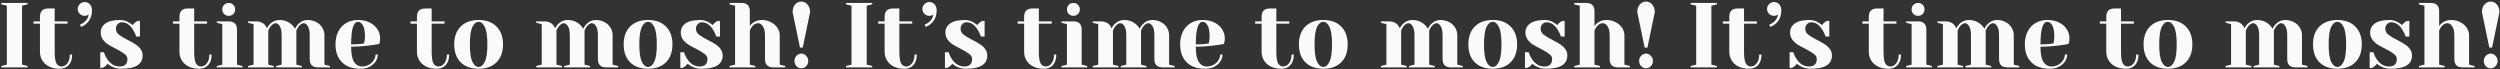 <svg width="1521" height="42" viewBox="0 0 1521 42" fill="none" xmlns="http://www.w3.org/2000/svg">
<rect x="0" y="0" width="1521" height="42" fill="#333333" stroke="none"/>
<path d="M0.8 41V40.16L4.16 39.32V3.48L0.8 2.64V1.8H16.76V2.64L13.4 3.48V39.32L16.76 40.16V41H0.8ZM36.347 41.84C33.883 41.84 31.736 41.392 29.907 40.496C28.115 39.6 26.733 38.368 25.763 36.8C24.792 35.232 24.307 33.459 24.307 31.48V14.4H20.387V13H24.307V10.2C24.307 6.84 25.987 5.16 29.347 5.16H33.267V13H41.107V14.4H33.267V31.48C33.267 34.915 33.621 37.267 34.331 38.536C35.04 39.805 36.086 40.44 37.467 40.44C38.811 40.44 39.987 39.787 40.995 38.48C42.003 37.173 42.507 35.4 42.507 33.16H43.907C43.907 35.923 43.216 38.069 41.835 39.6C40.453 41.093 38.624 41.84 36.347 41.84ZM48.678 14.96C49.462 14.699 50.246 14.269 51.03 13.672C52.635 12.477 53.624 10.853 53.998 8.8L53.27 9.248C52.785 9.509 52.187 9.64 51.478 9.64C50.358 9.64 49.368 9.229 48.51 8.408C47.688 7.549 47.278 6.56 47.278 5.44C47.278 4.32 47.688 3.349 48.51 2.528C49.368 1.669 50.358 1.24 51.478 1.24C52.785 1.24 53.849 1.707 54.67 2.64C55.529 3.536 55.958 4.749 55.958 6.28C55.958 9.715 54.838 12.403 52.598 14.344C51.627 15.24 50.507 15.912 49.238 16.36L48.678 14.96ZM73.884 41.84C71.57 41.84 69.498 41.336 67.668 40.328C66.772 39.843 66.044 39.32 65.484 38.76C64.887 39.581 64.234 40.216 63.524 40.664C63.188 40.888 62.815 41.093 62.404 41.28H61.004V31.76H63.244C63.73 33.328 64.439 34.784 65.372 36.128C67.351 39.003 69.815 40.44 72.764 40.44C74.332 40.44 75.508 40.067 76.292 39.32C77.114 38.536 77.524 37.416 77.524 35.96C77.524 34.728 76.964 33.701 75.844 32.88C74.762 32.021 73.044 30.976 70.692 29.744C68.676 28.736 67.034 27.84 65.764 27.056C64.532 26.235 63.468 25.227 62.572 24.032C61.714 22.8 61.284 21.363 61.284 19.72C61.284 17.48 62.236 15.669 64.14 14.288C66.082 12.869 69.05 12.16 73.044 12.16C75.023 12.16 76.852 12.683 78.532 13.728C79.354 14.213 80.063 14.717 80.66 15.24C81.146 14.568 81.799 13.933 82.62 13.336C83.255 12.963 83.628 12.757 83.74 12.72H85.14V22.24H82.9C82.34 20.635 81.65 19.197 80.828 17.928C78.962 15.016 76.74 13.56 74.164 13.56C73.156 13.56 72.298 13.933 71.588 14.68C70.879 15.427 70.524 16.36 70.524 17.48C70.524 18.899 71.122 20.093 72.316 21.064C73.511 21.997 75.322 23.08 77.748 24.312C79.727 25.32 81.295 26.216 82.452 27C83.647 27.747 84.655 28.68 85.476 29.8C86.335 30.92 86.764 32.227 86.764 33.72C86.764 39.133 82.471 41.84 73.884 41.84ZM121.222 41.84C118.758 41.84 116.611 41.392 114.782 40.496C112.99 39.6 111.609 38.368 110.638 36.8C109.667 35.232 109.182 33.459 109.182 31.48V14.4H105.262V13H109.182V10.2C109.182 6.84 110.862 5.16 114.222 5.16H118.142V13H125.982V14.4H118.142V31.48C118.142 34.915 118.497 37.267 119.206 38.536C119.915 39.805 120.961 40.44 122.342 40.44C123.686 40.44 124.862 39.787 125.87 38.48C126.878 37.173 127.382 35.4 127.382 33.16H128.782C128.782 35.923 128.091 38.069 126.71 39.6C125.329 41.093 123.499 41.84 121.222 41.84ZM131.873 40.16L135.233 39.32V14.68L131.873 13.84V13H139.153C142.513 13 144.193 14.68 144.193 18.04V39.32L147.553 40.16V41H131.873V40.16ZM139.153 9.64C138.033 9.64 137.099 9.267 136.353 8.52C135.606 7.773 135.233 6.84 135.233 5.72C135.233 4.6 135.606 3.667 136.353 2.92C137.099 2.173 138.033 1.8 139.153 1.8C140.273 1.8 141.206 2.173 141.953 2.92C142.699 3.667 143.073 4.6 143.073 5.72C143.073 6.84 142.699 7.773 141.953 8.52C141.206 9.267 140.273 9.64 139.153 9.64ZM150.904 40.16L154.264 39.32V14.68L150.904 13.84V13H155.944C158.147 13 159.883 13.709 161.152 15.128C161.637 15.688 162.048 16.379 162.384 17.2C162.944 16.155 163.541 15.315 164.176 14.68C165.856 13 167.779 12.16 169.944 12.16C172.109 12.16 174.013 12.645 175.656 13.616C177.299 14.549 178.568 15.837 179.464 17.48C180.024 16.397 180.621 15.52 181.256 14.848C182.973 13.056 184.896 12.16 187.024 12.16C189.003 12.16 190.776 12.571 192.344 13.392C193.949 14.213 195.181 15.333 196.04 16.752C196.936 18.171 197.384 19.72 197.384 21.4V39.32L200.744 40.16V41H193.464C190.104 41 188.424 39.32 188.424 35.96V21.4C188.424 18.973 188.051 17.163 187.304 15.968C186.557 14.736 185.717 14.12 184.784 14.12C183.701 14.12 182.6 14.867 181.48 16.36C181.032 17.069 180.64 17.816 180.304 18.6V39.32L183.664 40.16V41H167.984V40.16L171.344 39.32V21.4C171.344 18.973 170.971 17.163 170.224 15.968C169.477 14.736 168.637 14.12 167.704 14.12C166.621 14.12 165.52 14.867 164.4 16.36C163.952 17.069 163.56 17.816 163.224 18.6V39.32L166.584 40.16V41H150.904V40.16ZM219.235 41.84C214.456 41.84 210.742 40.533 208.091 37.92C205.44 35.269 204.115 31.629 204.115 27C204.115 23.976 204.694 21.344 205.851 19.104C207.008 16.864 208.614 15.147 210.667 13.952C212.758 12.757 215.147 12.16 217.835 12.16C220.523 12.16 222.875 12.664 224.891 13.672C226.944 14.68 228.512 16.043 229.595 17.76C230.715 19.44 231.275 21.307 231.275 23.36C231.275 24.293 231.182 25.096 230.995 25.768L230.715 26.72C229.11 27.056 227.374 27.336 225.507 27.56C221.587 28.12 217.63 28.4 213.635 28.4C213.635 32.731 214.232 35.829 215.427 37.696C216.622 39.525 218.264 40.44 220.355 40.44C221.811 40.44 223.155 40.104 224.387 39.432C225.656 38.723 226.646 37.808 227.355 36.688C228.102 35.531 228.475 34.355 228.475 33.16H229.875C229.875 34.653 229.427 36.072 228.531 37.416C227.635 38.76 226.384 39.843 224.779 40.664C223.174 41.448 221.326 41.84 219.235 41.84ZM213.635 27C216.024 27 217.966 26.907 219.459 26.72C220.094 26.683 220.766 26.589 221.475 26.44C221.512 26.253 221.606 25.843 221.755 25.208C221.942 24.275 222.035 23.285 222.035 22.24C222.035 19.141 221.624 16.883 220.803 15.464C219.982 14.008 218.992 13.28 217.835 13.28C215.035 13.28 213.635 17.853 213.635 27ZM265.706 41.84C263.242 41.84 261.096 41.392 259.266 40.496C257.474 39.6 256.093 38.368 255.122 36.8C254.152 35.232 253.666 33.459 253.666 31.48V14.4H249.746V13H253.666V10.2C253.666 6.84 255.346 5.16 258.706 5.16H262.626V13H270.466V14.4H262.626V31.48C262.626 34.915 262.981 37.267 263.69 38.536C264.4 39.805 265.445 40.44 266.826 40.44C268.17 40.44 269.346 39.787 270.354 38.48C271.362 37.173 271.866 35.4 271.866 33.16H273.266C273.266 35.923 272.576 38.069 271.194 39.6C269.813 41.093 267.984 41.84 265.706 41.84ZM291.197 41.84C286.568 41.84 282.928 40.533 280.277 37.92C277.664 35.269 276.357 31.629 276.357 27C276.357 22.371 277.664 18.749 280.277 16.136C282.928 13.485 286.568 12.16 291.197 12.16C295.827 12.16 299.448 13.485 302.061 16.136C304.712 18.749 306.037 22.371 306.037 27C306.037 31.629 304.712 35.269 302.061 37.92C299.448 40.533 295.827 41.84 291.197 41.84ZM291.197 40.72C292.691 40.72 293.941 39.675 294.949 37.584C295.995 35.493 296.517 31.965 296.517 27C296.517 22.035 295.995 18.507 294.949 16.416C293.941 14.325 292.691 13.28 291.197 13.28C289.704 13.28 288.435 14.325 287.389 16.416C286.381 18.507 285.877 22.035 285.877 27C285.877 31.965 286.381 35.493 287.389 37.584C288.435 39.675 289.704 40.72 291.197 40.72ZM326.232 40.16L329.592 39.32V14.68L326.232 13.84V13H331.272C333.475 13 335.211 13.709 336.48 15.128C336.966 15.688 337.376 16.379 337.712 17.2C338.272 16.155 338.87 15.315 339.504 14.68C341.184 13 343.107 12.16 345.272 12.16C347.438 12.16 349.342 12.645 350.984 13.616C352.627 14.549 353.896 15.837 354.792 17.48C355.352 16.397 355.95 15.52 356.584 14.848C358.302 13.056 360.224 12.16 362.352 12.16C364.331 12.16 366.104 12.571 367.672 13.392C369.278 14.213 370.51 15.333 371.368 16.752C372.264 18.171 372.712 19.72 372.712 21.4V39.32L376.072 40.16V41H368.792C365.432 41 363.752 39.32 363.752 35.96V21.4C363.752 18.973 363.379 17.163 362.632 15.968C361.886 14.736 361.046 14.12 360.112 14.12C359.03 14.12 357.928 14.867 356.808 16.36C356.36 17.069 355.968 17.816 355.632 18.6V39.32L358.992 40.16V41H343.312V40.16L346.672 39.32V21.4C346.672 18.973 346.299 17.163 345.552 15.968C344.806 14.736 343.966 14.12 343.032 14.12C341.95 14.12 340.848 14.867 339.728 16.36C339.28 17.069 338.888 17.816 338.552 18.6V39.32L341.912 40.16V41H326.232V40.16ZM394.283 41.84C389.654 41.84 386.014 40.533 383.363 37.92C380.75 35.269 379.443 31.629 379.443 27C379.443 22.371 380.75 18.749 383.363 16.136C386.014 13.485 389.654 12.16 394.283 12.16C398.912 12.16 402.534 13.485 405.147 16.136C407.798 18.749 409.123 22.371 409.123 27C409.123 31.629 407.798 35.269 405.147 37.92C402.534 40.533 398.912 41.84 394.283 41.84ZM394.283 40.72C395.776 40.72 397.027 39.675 398.035 37.584C399.08 35.493 399.603 31.965 399.603 27C399.603 22.035 399.08 18.507 398.035 16.416C397.027 14.325 395.776 13.28 394.283 13.28C392.79 13.28 391.52 14.325 390.475 16.416C389.467 18.507 388.963 22.035 388.963 27C388.963 31.965 389.467 35.493 390.475 37.584C391.52 39.675 392.79 40.72 394.283 40.72ZM426.783 41.84C424.468 41.84 422.396 41.336 420.567 40.328C419.671 39.843 418.943 39.32 418.383 38.76C417.785 39.581 417.132 40.216 416.423 40.664C416.087 40.888 415.713 41.093 415.303 41.28H413.903V31.76H416.143C416.628 33.328 417.337 34.784 418.271 36.128C420.249 39.003 422.713 40.44 425.663 40.44C427.231 40.44 428.407 40.067 429.191 39.32C430.012 38.536 430.423 37.416 430.423 35.96C430.423 34.728 429.863 33.701 428.743 32.88C427.66 32.021 425.943 30.976 423.591 29.744C421.575 28.736 419.932 27.84 418.663 27.056C417.431 26.235 416.367 25.227 415.471 24.032C414.612 22.8 414.183 21.363 414.183 19.72C414.183 17.48 415.135 15.669 417.039 14.288C418.98 12.869 421.948 12.16 425.943 12.16C427.921 12.16 429.751 12.683 431.431 13.728C432.252 14.213 432.961 14.717 433.559 15.24C434.044 14.568 434.697 13.933 435.519 13.336C436.153 12.963 436.527 12.757 436.639 12.72H438.039V22.24H435.799C435.239 20.635 434.548 19.197 433.727 17.928C431.86 15.016 429.639 13.56 427.063 13.56C426.055 13.56 425.196 13.933 424.487 14.68C423.777 15.427 423.423 16.36 423.423 17.48C423.423 18.899 424.02 20.093 425.215 21.064C426.409 21.997 428.22 23.08 430.647 24.312C432.625 25.32 434.193 26.216 435.351 27C436.545 27.747 437.553 28.68 438.375 29.8C439.233 30.92 439.663 32.227 439.663 33.72C439.663 39.133 435.369 41.84 426.783 41.84ZM443.865 40.16L447.225 39.32V3.48L443.865 2.64V1.8H451.145C454.505 1.8 456.185 3.48 456.185 6.84V15.8C456.745 15.053 457.324 14.456 457.921 14.008C459.526 12.776 461.374 12.16 463.465 12.16C465.556 12.16 467.422 12.608 469.065 13.504C470.745 14.363 472.052 15.501 472.985 16.92C473.918 18.339 474.385 19.832 474.385 21.4V39.32L477.745 40.16V41H470.465C467.105 41 465.425 39.32 465.425 35.96V21.4C465.425 19.048 464.996 17.256 464.137 16.024C463.316 14.755 462.345 14.12 461.225 14.12C459.806 14.12 458.537 14.867 457.417 16.36C456.932 16.995 456.521 17.741 456.185 18.6V39.32L459.545 40.16V41H443.865V40.16ZM482.227 7.4C482.227 5.459 482.731 3.909 483.739 2.752C484.785 1.557 486.054 0.96 487.547 0.96C489.041 0.96 490.291 1.557 491.299 2.752C492.345 3.909 492.867 5.459 492.867 7.4L488.387 28.96H486.707L482.227 7.4ZM487.547 41.56C486.427 41.56 485.438 41.131 484.579 40.272C483.758 39.376 483.347 38.312 483.347 37.08C483.347 35.848 483.758 34.803 484.579 33.944C485.438 33.048 486.427 32.6 487.547 32.6C488.667 32.6 489.638 33.048 490.459 33.944C491.318 34.803 491.747 35.848 491.747 37.08C491.747 38.312 491.318 39.376 490.459 40.272C489.638 41.131 488.667 41.56 487.547 41.56ZM514.698 41V40.16L518.058 39.32V3.48L514.698 2.64V1.8H530.658V2.64L527.298 3.48V39.32L530.658 40.16V41H514.698ZM550.245 41.84C547.781 41.84 545.635 41.392 543.805 40.496C542.013 39.6 540.632 38.368 539.661 36.8C538.691 35.232 538.205 33.459 538.205 31.48V14.4H534.285V13H538.205V10.2C538.205 6.84 539.885 5.16 543.245 5.16H547.165V13H555.005V14.4H547.165V31.48C547.165 34.915 547.52 37.267 548.229 38.536C548.939 39.805 549.984 40.44 551.365 40.44C552.709 40.44 553.885 39.787 554.893 38.48C555.901 37.173 556.405 35.4 556.405 33.16H557.805C557.805 35.923 557.115 38.069 555.733 39.6C554.352 41.093 552.523 41.84 550.245 41.84ZM562.576 14.96C563.36 14.699 564.144 14.269 564.928 13.672C566.534 12.477 567.523 10.853 567.896 8.8L567.168 9.248C566.683 9.509 566.086 9.64 565.376 9.64C564.256 9.64 563.267 9.229 562.408 8.408C561.587 7.549 561.176 6.56 561.176 5.44C561.176 4.32 561.587 3.349 562.408 2.528C563.267 1.669 564.256 1.24 565.376 1.24C566.683 1.24 567.747 1.707 568.568 2.64C569.427 3.536 569.856 4.749 569.856 6.28C569.856 9.715 568.736 12.403 566.496 14.344C565.526 15.24 564.406 15.912 563.136 16.36L562.576 14.96ZM587.783 41.84C585.468 41.84 583.396 41.336 581.567 40.328C580.671 39.843 579.943 39.32 579.383 38.76C578.785 39.581 578.132 40.216 577.423 40.664C577.087 40.888 576.713 41.093 576.303 41.28H574.903V31.76H577.143C577.628 33.328 578.337 34.784 579.271 36.128C581.249 39.003 583.713 40.44 586.663 40.44C588.231 40.44 589.407 40.067 590.191 39.32C591.012 38.536 591.423 37.416 591.423 35.96C591.423 34.728 590.863 33.701 589.743 32.88C588.66 32.021 586.943 30.976 584.591 29.744C582.575 28.736 580.932 27.84 579.663 27.056C578.431 26.235 577.367 25.227 576.471 24.032C575.612 22.8 575.183 21.363 575.183 19.72C575.183 17.48 576.135 15.669 578.039 14.288C579.98 12.869 582.948 12.16 586.943 12.16C588.921 12.16 590.751 12.683 592.431 13.728C593.252 14.213 593.961 14.717 594.559 15.24C595.044 14.568 595.697 13.933 596.519 13.336C597.153 12.963 597.527 12.757 597.639 12.72H599.039V22.24H596.799C596.239 20.635 595.548 19.197 594.727 17.928C592.86 15.016 590.639 13.56 588.063 13.56C587.055 13.56 586.196 13.933 585.487 14.68C584.777 15.427 584.423 16.36 584.423 17.48C584.423 18.899 585.02 20.093 586.215 21.064C587.409 21.997 589.22 23.08 591.647 24.312C593.625 25.32 595.193 26.216 596.351 27C597.545 27.747 598.553 28.68 599.375 29.8C600.233 30.92 600.663 32.227 600.663 33.72C600.663 39.133 596.369 41.84 587.783 41.84ZM635.12 41.84C632.656 41.84 630.51 41.392 628.68 40.496C626.888 39.6 625.507 38.368 624.536 36.8C623.566 35.232 623.08 33.459 623.08 31.48V14.4H619.16V13H623.08V10.2C623.08 6.84 624.76 5.16 628.12 5.16H632.04V13H639.88V14.4H632.04V31.48C632.04 34.915 632.395 37.267 633.104 38.536C633.814 39.805 634.859 40.44 636.24 40.44C637.584 40.44 638.76 39.787 639.768 38.48C640.776 37.173 641.28 35.4 641.28 33.16H642.68C642.68 35.923 641.99 38.069 640.608 39.6C639.227 41.093 637.398 41.84 635.12 41.84ZM645.771 40.16L649.131 39.32V14.68L645.771 13.84V13H653.051C656.411 13 658.091 14.68 658.091 18.04V39.32L661.451 40.16V41H645.771V40.16ZM653.051 9.64C651.931 9.64 650.998 9.267 650.251 8.52C649.505 7.773 649.131 6.84 649.131 5.72C649.131 4.6 649.505 3.667 650.251 2.92C650.998 2.173 651.931 1.8 653.051 1.8C654.171 1.8 655.105 2.173 655.851 2.92C656.598 3.667 656.971 4.6 656.971 5.72C656.971 6.84 656.598 7.773 655.851 8.52C655.105 9.267 654.171 9.64 653.051 9.64ZM664.803 40.16L668.163 39.32V14.68L664.803 13.84V13H669.843C672.045 13 673.781 13.709 675.051 15.128C675.536 15.688 675.947 16.379 676.283 17.2C676.843 16.155 677.44 15.315 678.075 14.68C679.755 13 681.677 12.16 683.843 12.16C686.008 12.16 687.912 12.645 689.555 13.616C691.197 14.549 692.467 15.837 693.363 17.48C693.923 16.397 694.52 15.52 695.155 14.848C696.872 13.056 698.795 12.16 700.923 12.16C702.901 12.16 704.675 12.571 706.243 13.392C707.848 14.213 709.08 15.333 709.939 16.752C710.835 18.171 711.283 19.72 711.283 21.4V39.32L714.643 40.16V41H707.363C704.003 41 702.323 39.32 702.323 35.96V21.4C702.323 18.973 701.949 17.163 701.203 15.968C700.456 14.736 699.616 14.12 698.683 14.12C697.6 14.12 696.499 14.867 695.379 16.36C694.931 17.069 694.538 17.816 694.202 18.6V39.32L697.562 40.16V41H681.883V40.16L685.243 39.32V21.4C685.243 18.973 684.869 17.163 684.123 15.968C683.376 14.736 682.536 14.12 681.603 14.12C680.52 14.12 679.419 14.867 678.299 16.36C677.851 17.069 677.459 17.816 677.123 18.6V39.32L680.483 40.16V41H664.803V40.16ZM733.133 41.84C728.355 41.84 724.64 40.533 721.989 37.92C719.339 35.269 718.013 31.629 718.013 27C718.013 23.976 718.592 21.344 719.749 19.104C720.907 16.864 722.512 15.147 724.565 13.952C726.656 12.757 729.045 12.16 731.733 12.16C734.421 12.16 736.773 12.664 738.789 13.672C740.843 14.68 742.411 16.043 743.493 17.76C744.613 19.44 745.173 21.307 745.173 23.36C745.173 24.293 745.08 25.096 744.893 25.768L744.613 26.72C743.008 27.056 741.272 27.336 739.405 27.56C735.485 28.12 731.528 28.4 727.533 28.4C727.533 32.731 728.131 35.829 729.325 37.696C730.52 39.525 732.163 40.44 734.253 40.44C735.709 40.44 737.053 40.104 738.285 39.432C739.555 38.723 740.544 37.808 741.253 36.688C742 35.531 742.373 34.355 742.373 33.16H743.773C743.773 34.653 743.325 36.072 742.429 37.416C741.533 38.76 740.283 39.843 738.677 40.664C737.072 41.448 735.224 41.84 733.133 41.84ZM727.533 27C729.923 27 731.864 26.907 733.357 26.72C733.992 26.683 734.664 26.589 735.373 26.44C735.411 26.253 735.504 25.843 735.653 25.208C735.84 24.275 735.933 23.285 735.933 22.24C735.933 19.141 735.523 16.883 734.701 15.464C733.88 14.008 732.891 13.28 731.733 13.28C728.933 13.28 727.533 17.853 727.533 27ZM779.605 41.84C777.141 41.84 774.994 41.392 773.165 40.496C771.373 39.6 769.991 38.368 769.021 36.8C768.05 35.232 767.565 33.459 767.565 31.48V14.4H763.645V13H767.565V10.2C767.565 6.84 769.245 5.16 772.605 5.16H776.525V13H784.365V14.4H776.525V31.48C776.525 34.915 776.879 37.267 777.589 38.536C778.298 39.805 779.343 40.44 780.725 40.44C782.069 40.44 783.245 39.787 784.253 38.48C785.261 37.173 785.765 35.4 785.765 33.16H787.165C787.165 35.923 786.474 38.069 785.093 39.6C783.711 41.093 781.882 41.84 779.605 41.84ZM805.096 41.84C800.466 41.84 796.826 40.533 794.176 37.92C791.562 35.269 790.256 31.629 790.256 27C790.256 22.371 791.562 18.749 794.176 16.136C796.826 13.485 800.466 12.16 805.096 12.16C809.725 12.16 813.346 13.485 815.96 16.136C818.61 18.749 819.936 22.371 819.936 27C819.936 31.629 818.61 35.269 815.96 37.92C813.346 40.533 809.725 41.84 805.096 41.84ZM805.096 40.72C806.589 40.72 807.84 39.675 808.848 37.584C809.893 35.493 810.416 31.965 810.416 27C810.416 22.035 809.893 18.507 808.848 16.416C807.84 14.325 806.589 13.28 805.096 13.28C803.602 13.28 802.333 14.325 801.288 16.416C800.28 18.507 799.776 22.035 799.776 27C799.776 31.965 800.28 35.493 801.288 37.584C802.333 39.675 803.602 40.72 805.096 40.72ZM840.131 40.16L843.491 39.32V14.68L840.131 13.84V13H845.171C847.373 13 849.109 13.709 850.379 15.128C850.864 15.688 851.275 16.379 851.611 17.2C852.171 16.155 852.768 15.315 853.403 14.68C855.083 13 857.005 12.16 859.171 12.16C861.336 12.16 863.24 12.645 864.883 13.616C866.525 14.549 867.795 15.837 868.691 17.48C869.251 16.397 869.848 15.52 870.483 14.848C872.2 13.056 874.123 12.16 876.251 12.16C878.229 12.16 880.003 12.571 881.571 13.392C883.176 14.213 884.408 15.333 885.267 16.752C886.163 18.171 886.611 19.72 886.611 21.4V39.32L889.971 40.16V41H882.691C879.331 41 877.651 39.32 877.651 35.96V21.4C877.651 18.973 877.277 17.163 876.531 15.968C875.784 14.736 874.944 14.12 874.011 14.12C872.928 14.12 871.827 14.867 870.707 16.36C870.259 17.069 869.867 17.816 869.531 18.6V39.32L872.891 40.16V41H857.211V40.16L860.571 39.32V21.4C860.571 18.973 860.197 17.163 859.451 15.968C858.704 14.736 857.864 14.12 856.931 14.12C855.848 14.12 854.747 14.867 853.627 16.36C853.179 17.069 852.787 17.816 852.451 18.6V39.32L855.811 40.16V41H840.131V40.16ZM908.182 41.84C903.552 41.84 899.912 40.533 897.262 37.92C894.648 35.269 893.342 31.629 893.342 27C893.342 22.371 894.648 18.749 897.262 16.136C899.912 13.485 903.552 12.16 908.182 12.16C912.811 12.16 916.432 13.485 919.046 16.136C921.696 18.749 923.022 22.371 923.022 27C923.022 31.629 921.696 35.269 919.046 37.92C916.432 40.533 912.811 41.84 908.182 41.84ZM908.182 40.72C909.675 40.72 910.926 39.675 911.934 37.584C912.979 35.493 913.502 31.965 913.502 27C913.502 22.035 912.979 18.507 911.934 16.416C910.926 14.325 909.675 13.28 908.182 13.28C906.688 13.28 905.419 14.325 904.374 16.416C903.366 18.507 902.862 22.035 902.862 27C902.862 31.965 903.366 35.493 904.374 37.584C905.419 39.675 906.688 40.72 908.182 40.72ZM940.681 41.84C938.367 41.84 936.295 41.336 934.465 40.328C933.569 39.843 932.841 39.32 932.281 38.76C931.684 39.581 931.031 40.216 930.321 40.664C929.985 40.888 929.612 41.093 929.201 41.28H927.801V31.76H930.041C930.527 33.328 931.236 34.784 932.169 36.128C934.148 39.003 936.612 40.44 939.561 40.44C941.129 40.44 942.305 40.067 943.089 39.32C943.911 38.536 944.321 37.416 944.321 35.96C944.321 34.728 943.761 33.701 942.641 32.88C941.559 32.021 939.841 30.976 937.489 29.744C935.473 28.736 933.831 27.84 932.561 27.056C931.329 26.235 930.265 25.227 929.369 24.032C928.511 22.8 928.081 21.363 928.081 19.72C928.081 17.48 929.033 15.669 930.937 14.288C932.879 12.869 935.847 12.16 939.841 12.16C941.82 12.16 943.649 12.683 945.329 13.728C946.151 14.213 946.86 14.717 947.457 15.24C947.943 14.568 948.596 13.933 949.417 13.336C950.052 12.963 950.425 12.757 950.537 12.72H951.937V22.24H949.697C949.137 20.635 948.447 19.197 947.625 17.928C945.759 15.016 943.537 13.56 940.961 13.56C939.953 13.56 939.095 13.933 938.385 14.68C937.676 15.427 937.321 16.36 937.321 17.48C937.321 18.899 937.919 20.093 939.113 21.064C940.308 21.997 942.119 23.08 944.545 24.312C946.524 25.32 948.092 26.216 949.249 27C950.444 27.747 951.452 28.68 952.273 29.8C953.132 30.92 953.561 32.227 953.561 33.72C953.561 39.133 949.268 41.84 940.681 41.84ZM957.763 40.16L961.123 39.32V3.48L957.763 2.64V1.8H965.043C968.403 1.8 970.083 3.48 970.083 6.84V15.8C970.643 15.053 971.222 14.456 971.819 14.008C973.425 12.776 975.273 12.16 977.363 12.16C979.454 12.16 981.321 12.608 982.963 13.504C984.643 14.363 985.95 15.501 986.883 16.92C987.817 18.339 988.283 19.832 988.283 21.4V39.32L991.643 40.16V41H984.363C981.003 41 979.323 39.32 979.323 35.96V21.4C979.323 19.048 978.894 17.256 978.035 16.024C977.214 14.755 976.243 14.12 975.123 14.12C973.705 14.12 972.435 14.867 971.315 16.36C970.83 16.995 970.419 17.741 970.083 18.6V39.32L973.443 40.16V41H957.763V40.16ZM996.126 7.4C996.126 5.459 996.63 3.909 997.638 2.752C998.683 1.557 999.952 0.96 1001.45 0.96C1002.94 0.96 1004.19 1.557 1005.2 2.752C1006.24 3.909 1006.77 5.459 1006.77 7.4L1002.29 28.96H1000.61L996.126 7.4ZM1001.45 41.56C1000.33 41.56 999.336 41.131 998.478 40.272C997.656 39.376 997.246 38.312 997.246 37.08C997.246 35.848 997.656 34.803 998.478 33.944C999.336 33.048 1000.33 32.6 1001.45 32.6C1002.57 32.6 1003.54 33.048 1004.36 33.944C1005.22 34.803 1005.65 35.848 1005.65 37.08C1005.65 38.312 1005.22 39.376 1004.36 40.272C1003.54 41.131 1002.57 41.56 1001.45 41.56ZM1028.6 41V40.16L1031.96 39.32V3.48L1028.6 2.64V1.8H1044.56V2.64L1041.2 3.48V39.32L1044.56 40.16V41H1028.6ZM1064.14 41.84C1061.68 41.84 1059.53 41.392 1057.7 40.496C1055.91 39.6 1054.53 38.368 1053.56 36.8C1052.59 35.232 1052.1 33.459 1052.1 31.48V14.4H1048.18V13H1052.1V10.2C1052.1 6.84 1053.78 5.16 1057.14 5.16H1061.06V13H1068.9V14.4H1061.06V31.48C1061.06 34.915 1061.42 37.267 1062.13 38.536C1062.84 39.805 1063.88 40.44 1065.26 40.44C1066.61 40.44 1067.78 39.787 1068.79 38.48C1069.8 37.173 1070.3 35.4 1070.3 33.16H1071.7C1071.7 35.923 1071.01 38.069 1069.63 39.6C1068.25 41.093 1066.42 41.84 1064.14 41.84ZM1076.47 14.96C1077.26 14.699 1078.04 14.269 1078.83 13.672C1080.43 12.477 1081.42 10.853 1081.79 8.8L1081.07 9.248C1080.58 9.509 1079.98 9.64 1079.27 9.64C1078.15 9.64 1077.17 9.229 1076.31 8.408C1075.49 7.549 1075.07 6.56 1075.07 5.44C1075.07 4.32 1075.49 3.349 1076.31 2.528C1077.17 1.669 1078.15 1.24 1079.27 1.24C1080.58 1.24 1081.65 1.707 1082.47 2.64C1083.33 3.536 1083.75 4.749 1083.75 6.28C1083.75 9.715 1082.63 12.403 1080.39 14.344C1079.42 15.24 1078.3 15.912 1077.03 16.36L1076.47 14.96ZM1101.68 41.84C1099.37 41.84 1097.29 41.336 1095.47 40.328C1094.57 39.843 1093.84 39.32 1093.28 38.76C1092.68 39.581 1092.03 40.216 1091.32 40.664C1090.99 40.888 1090.61 41.093 1090.2 41.28H1088.8V31.76H1091.04C1091.53 33.328 1092.24 34.784 1093.17 36.128C1095.15 39.003 1097.61 40.44 1100.56 40.44C1102.13 40.44 1103.31 40.067 1104.09 39.32C1104.91 38.536 1105.32 37.416 1105.32 35.96C1105.32 34.728 1104.76 33.701 1103.64 32.88C1102.56 32.021 1100.84 30.976 1098.49 29.744C1096.47 28.736 1094.83 27.84 1093.56 27.056C1092.33 26.235 1091.27 25.227 1090.37 24.032C1089.51 22.8 1089.08 21.363 1089.08 19.72C1089.08 17.48 1090.03 15.669 1091.94 14.288C1093.88 12.869 1096.85 12.16 1100.84 12.16C1102.82 12.16 1104.65 12.683 1106.33 13.728C1107.15 14.213 1107.86 14.717 1108.46 15.24C1108.94 14.568 1109.6 13.933 1110.42 13.336C1111.05 12.963 1111.43 12.757 1111.54 12.72H1112.94V22.24H1110.7C1110.14 20.635 1109.45 19.197 1108.63 17.928C1106.76 15.016 1104.54 13.56 1101.96 13.56C1100.95 13.56 1100.09 13.933 1099.39 14.68C1098.68 15.427 1098.32 16.36 1098.32 17.48C1098.32 18.899 1098.92 20.093 1100.11 21.064C1101.31 21.997 1103.12 23.08 1105.55 24.312C1107.52 25.32 1109.09 26.216 1110.25 27C1111.44 27.747 1112.45 28.68 1113.27 29.8C1114.13 30.92 1114.56 32.227 1114.56 33.72C1114.56 39.133 1110.27 41.84 1101.68 41.84ZM1149.02 41.84C1146.55 41.84 1144.41 41.392 1142.58 40.496C1140.79 39.6 1139.41 38.368 1138.43 36.8C1137.46 35.232 1136.98 33.459 1136.98 31.48V14.4H1133.06V13H1136.98V10.2C1136.98 6.84 1138.66 5.16 1142.02 5.16H1145.94V13H1153.78V14.4H1145.94V31.48C1145.94 34.915 1146.29 37.267 1147 38.536C1147.71 39.805 1148.76 40.44 1150.14 40.44C1151.48 40.44 1152.66 39.787 1153.67 38.48C1154.67 37.173 1155.18 35.4 1155.18 33.16H1156.58C1156.58 35.923 1155.89 38.069 1154.51 39.6C1153.13 41.093 1151.3 41.84 1149.02 41.84ZM1159.67 40.16L1163.03 39.32V14.68L1159.67 13.84V13H1166.95C1170.31 13 1171.99 14.68 1171.99 18.04V39.32L1175.35 40.16V41H1159.67V40.16ZM1166.95 9.64C1165.83 9.64 1164.9 9.267 1164.15 8.52C1163.4 7.773 1163.03 6.84 1163.03 5.72C1163.03 4.6 1163.4 3.667 1164.15 2.92C1164.9 2.173 1165.83 1.8 1166.95 1.8C1168.07 1.8 1169 2.173 1169.75 2.92C1170.5 3.667 1170.87 4.6 1170.87 5.72C1170.87 6.84 1170.5 7.773 1169.75 8.52C1169 9.267 1168.07 9.64 1166.95 9.64ZM1178.7 40.16L1182.06 39.32V14.68L1178.7 13.84V13H1183.74C1185.94 13 1187.68 13.709 1188.95 15.128C1189.43 15.688 1189.84 16.379 1190.18 17.2C1190.74 16.155 1191.34 15.315 1191.97 14.68C1193.65 13 1195.58 12.16 1197.74 12.16C1199.91 12.16 1201.81 12.645 1203.45 13.616C1205.1 14.549 1206.36 15.837 1207.26 17.48C1207.82 16.397 1208.42 15.52 1209.05 14.848C1210.77 13.056 1212.69 12.16 1214.82 12.16C1216.8 12.16 1218.57 12.571 1220.14 13.392C1221.75 14.213 1222.98 15.333 1223.84 16.752C1224.73 18.171 1225.18 19.72 1225.18 21.4V39.32L1228.54 40.16V41H1221.26C1217.9 41 1216.22 39.32 1216.22 35.96V21.4C1216.22 18.973 1215.85 17.163 1215.1 15.968C1214.35 14.736 1213.51 14.12 1212.58 14.12C1211.5 14.12 1210.4 14.867 1209.28 16.36C1208.83 17.069 1208.44 17.816 1208.1 18.6V39.32L1211.46 40.16V41H1195.78V40.16L1199.14 39.32V21.4C1199.14 18.973 1198.77 17.163 1198.02 15.968C1197.27 14.736 1196.43 14.12 1195.5 14.12C1194.42 14.12 1193.32 14.867 1192.2 16.36C1191.75 17.069 1191.36 17.816 1191.02 18.6V39.32L1194.38 40.16V41H1178.7V40.16ZM1247.03 41.84C1242.25 41.84 1238.54 40.533 1235.89 37.92C1233.24 35.269 1231.91 31.629 1231.91 27C1231.91 23.976 1232.49 21.344 1233.65 19.104C1234.81 16.864 1236.41 15.147 1238.46 13.952C1240.55 12.757 1242.94 12.16 1245.63 12.16C1248.32 12.16 1250.67 12.664 1252.69 13.672C1254.74 14.68 1256.31 16.043 1257.39 17.76C1258.51 19.44 1259.07 21.307 1259.07 23.36C1259.07 24.293 1258.98 25.096 1258.79 25.768L1258.51 26.72C1256.91 27.056 1255.17 27.336 1253.3 27.56C1249.38 28.12 1245.43 28.4 1241.43 28.4C1241.43 32.731 1242.03 35.829 1243.22 37.696C1244.42 39.525 1246.06 40.44 1248.15 40.44C1249.61 40.44 1250.95 40.104 1252.18 39.432C1253.45 38.723 1254.44 37.808 1255.15 36.688C1255.9 35.531 1256.27 34.355 1256.27 33.16H1257.67C1257.67 34.653 1257.22 36.072 1256.33 37.416C1255.43 38.76 1254.18 39.843 1252.58 40.664C1250.97 41.448 1249.12 41.84 1247.03 41.84ZM1241.43 27C1243.82 27 1245.76 26.907 1247.26 26.72C1247.89 26.683 1248.56 26.589 1249.27 26.44C1249.31 26.253 1249.4 25.843 1249.55 25.208C1249.74 24.275 1249.83 23.285 1249.83 22.24C1249.83 19.141 1249.42 16.883 1248.6 15.464C1247.78 14.008 1246.79 13.28 1245.63 13.28C1242.83 13.28 1241.43 17.853 1241.43 27ZM1293.5 41.84C1291.04 41.84 1288.89 41.392 1287.06 40.496C1285.27 39.6 1283.89 38.368 1282.92 36.8C1281.95 35.232 1281.46 33.459 1281.46 31.48V14.4H1277.54V13H1281.46V10.2C1281.46 6.84 1283.14 5.16 1286.5 5.16H1290.42V13H1298.26V14.4H1290.42V31.48C1290.42 34.915 1290.78 37.267 1291.49 38.536C1292.2 39.805 1293.24 40.44 1294.62 40.44C1295.97 40.44 1297.14 39.787 1298.15 38.48C1299.16 37.173 1299.66 35.4 1299.66 33.16H1301.06C1301.06 35.923 1300.37 38.069 1298.99 39.6C1297.61 41.093 1295.78 41.84 1293.5 41.84ZM1318.99 41.84C1314.36 41.84 1310.72 40.533 1308.07 37.92C1305.46 35.269 1304.15 31.629 1304.15 27C1304.15 22.371 1305.46 18.749 1308.07 16.136C1310.72 13.485 1314.36 12.16 1318.99 12.16C1323.62 12.16 1327.24 13.485 1329.86 16.136C1332.51 18.749 1333.83 22.371 1333.83 27C1333.83 31.629 1332.51 35.269 1329.86 37.92C1327.24 40.533 1323.62 41.84 1318.99 41.84ZM1318.99 40.72C1320.49 40.72 1321.74 39.675 1322.75 37.584C1323.79 35.493 1324.31 31.965 1324.31 27C1324.31 22.035 1323.79 18.507 1322.75 16.416C1321.74 14.325 1320.49 13.28 1318.99 13.28C1317.5 13.28 1316.23 14.325 1315.19 16.416C1314.18 18.507 1313.67 22.035 1313.67 27C1313.67 31.965 1314.18 35.493 1315.19 37.584C1316.23 39.675 1317.5 40.72 1318.99 40.72ZM1354.03 40.16L1357.39 39.32V14.68L1354.03 13.84V13H1359.07C1361.27 13 1363.01 13.709 1364.28 15.128C1364.76 15.688 1365.17 16.379 1365.51 17.2C1366.07 16.155 1366.67 15.315 1367.3 14.68C1368.98 13 1370.9 12.16 1373.07 12.16C1375.23 12.16 1377.14 12.645 1378.78 13.616C1380.42 14.549 1381.69 15.837 1382.59 17.48C1383.15 16.397 1383.75 15.52 1384.38 14.848C1386.1 13.056 1388.02 12.16 1390.15 12.16C1392.13 12.16 1393.9 12.571 1395.47 13.392C1397.07 14.213 1398.31 15.333 1399.17 16.752C1400.06 18.171 1400.51 19.72 1400.51 21.4V39.32L1403.87 40.16V41H1396.59C1393.23 41 1391.55 39.32 1391.55 35.96V21.4C1391.55 18.973 1391.18 17.163 1390.43 15.968C1389.68 14.736 1388.84 14.12 1387.91 14.12C1386.83 14.12 1385.73 14.867 1384.61 16.36C1384.16 17.069 1383.77 17.816 1383.43 18.6V39.32L1386.79 40.16V41H1371.11V40.16L1374.47 39.32V21.4C1374.47 18.973 1374.1 17.163 1373.35 15.968C1372.6 14.736 1371.76 14.12 1370.83 14.12C1369.75 14.12 1368.65 14.867 1367.53 16.36C1367.08 17.069 1366.69 17.816 1366.35 18.6V39.32L1369.71 40.16V41H1354.03V40.16ZM1422.08 41.84C1417.45 41.84 1413.81 40.533 1411.16 37.92C1408.55 35.269 1407.24 31.629 1407.24 27C1407.24 22.371 1408.55 18.749 1411.16 16.136C1413.81 13.485 1417.45 12.16 1422.08 12.16C1426.71 12.16 1430.33 13.485 1432.94 16.136C1435.59 18.749 1436.92 22.371 1436.92 27C1436.92 31.629 1435.59 35.269 1432.94 37.92C1430.33 40.533 1426.71 41.84 1422.08 41.84ZM1422.08 40.72C1423.57 40.72 1424.82 39.675 1425.83 37.584C1426.88 35.493 1427.4 31.965 1427.4 27C1427.4 22.035 1426.88 18.507 1425.83 16.416C1424.82 14.325 1423.57 13.28 1422.08 13.28C1420.59 13.28 1419.32 14.325 1418.27 16.416C1417.26 18.507 1416.76 22.035 1416.76 27C1416.76 31.965 1417.26 35.493 1418.27 37.584C1419.32 39.675 1420.59 40.72 1422.08 40.72ZM1454.58 41.84C1452.27 41.84 1450.19 41.336 1448.36 40.328C1447.47 39.843 1446.74 39.32 1446.18 38.76C1445.58 39.581 1444.93 40.216 1444.22 40.664C1443.88 40.888 1443.51 41.093 1443.1 41.28H1441.7V31.76H1443.94C1444.43 33.328 1445.13 34.784 1446.07 36.128C1448.05 39.003 1450.51 40.44 1453.46 40.44C1455.03 40.44 1456.2 40.067 1456.99 39.32C1457.81 38.536 1458.22 37.416 1458.22 35.96C1458.22 34.728 1457.66 33.701 1456.54 32.88C1455.46 32.021 1453.74 30.976 1451.39 29.744C1449.37 28.736 1447.73 27.84 1446.46 27.056C1445.23 26.235 1444.16 25.227 1443.27 24.032C1442.41 22.8 1441.98 21.363 1441.98 19.72C1441.98 17.48 1442.93 15.669 1444.84 14.288C1446.78 12.869 1449.75 12.16 1453.74 12.16C1455.72 12.16 1457.55 12.683 1459.23 13.728C1460.05 14.213 1460.76 14.717 1461.36 15.24C1461.84 14.568 1462.49 13.933 1463.32 13.336C1463.95 12.963 1464.32 12.757 1464.44 12.72H1465.84V22.24H1463.6C1463.04 20.635 1462.35 19.197 1461.52 17.928C1459.66 15.016 1457.44 13.56 1454.86 13.56C1453.85 13.56 1452.99 13.933 1452.28 14.68C1451.57 15.427 1451.22 16.36 1451.22 17.48C1451.22 18.899 1451.82 20.093 1453.01 21.064C1454.21 21.997 1456.02 23.08 1458.44 24.312C1460.42 25.32 1461.99 26.216 1463.15 27C1464.34 27.747 1465.35 28.68 1466.17 29.8C1467.03 30.92 1467.46 32.227 1467.46 33.72C1467.46 39.133 1463.17 41.84 1454.58 41.84ZM1471.66 40.16L1475.02 39.32V3.48L1471.66 2.64V1.8H1478.94C1482.3 1.8 1483.98 3.48 1483.98 6.84V15.8C1484.54 15.053 1485.12 14.456 1485.72 14.008C1487.32 12.776 1489.17 12.16 1491.26 12.16C1493.35 12.16 1495.22 12.608 1496.86 13.504C1498.54 14.363 1499.85 15.501 1500.78 16.92C1501.72 18.339 1502.18 19.832 1502.18 21.4V39.32L1505.54 40.16V41H1498.26C1494.9 41 1493.22 39.32 1493.22 35.96V21.4C1493.22 19.048 1492.79 17.256 1491.93 16.024C1491.11 14.755 1490.14 14.12 1489.02 14.12C1487.6 14.12 1486.33 14.867 1485.21 16.36C1484.73 16.995 1484.32 17.741 1483.98 18.6V39.32L1487.34 40.16V41H1471.66V40.16ZM1510.02 7.4C1510.02 5.459 1510.53 3.909 1511.54 2.752C1512.58 1.557 1513.85 0.96 1515.34 0.96C1516.84 0.96 1518.09 1.557 1519.1 2.752C1520.14 3.909 1520.66 5.459 1520.66 7.4L1516.18 28.96H1514.5L1510.02 7.4ZM1515.34 41.56C1514.22 41.56 1513.23 41.131 1512.38 40.272C1511.55 39.376 1511.14 38.312 1511.14 37.08C1511.14 35.848 1511.55 34.803 1512.38 33.944C1513.23 33.048 1514.22 32.6 1515.34 32.6C1516.46 32.6 1517.43 33.048 1518.26 33.944C1519.11 34.803 1519.54 35.848 1519.54 37.08C1519.54 38.312 1519.11 39.376 1518.26 40.272C1517.43 41.131 1516.46 41.56 1515.34 41.56Z" fill="#FBFAFA"/>
</svg>
